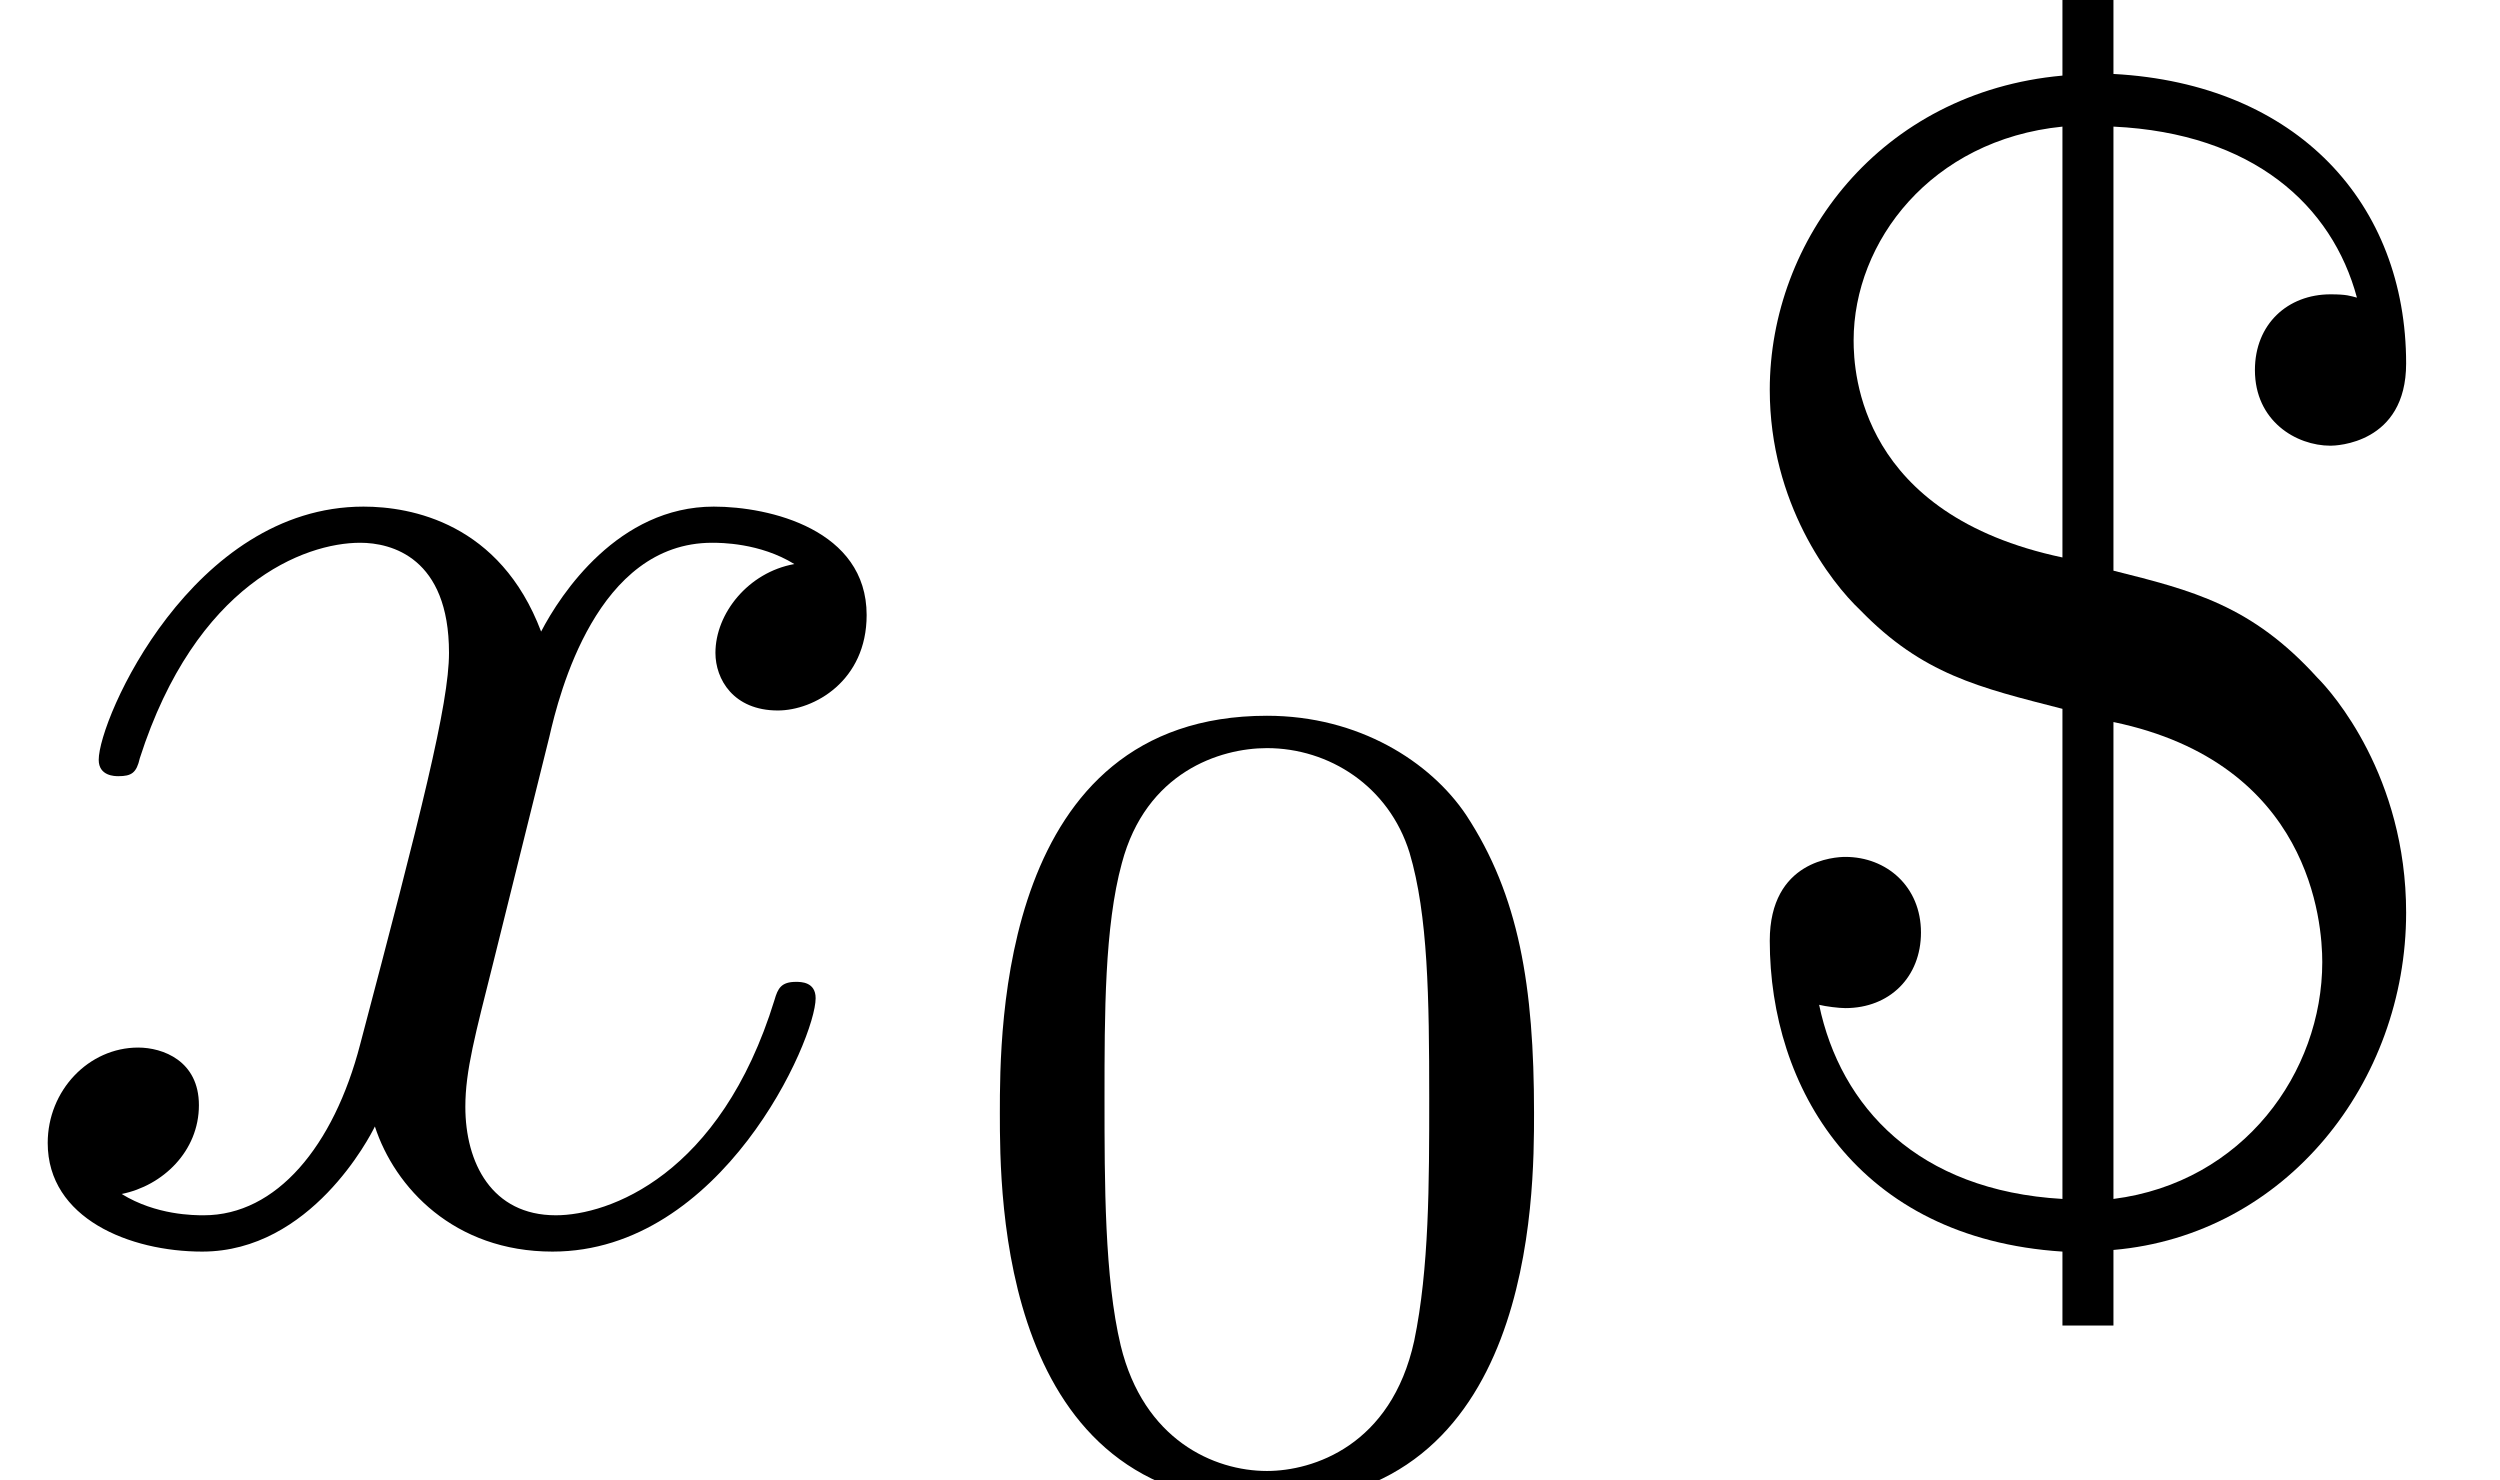 <?xml version='1.0' encoding='UTF-8'?>
<!-- This file was generated by dvisvgm 2.11.1 -->
<svg version='1.1' xmlns='http://www.w3.org/2000/svg' xmlns:xlink='http://www.w3.org/1999/xlink' width='22.717pt' height='13.45pt' viewBox='-21.804 14.808 22.717 13.45'>
<defs>
<path id='g1-36' d='M2.64-3.098C3.836-2.849 3.905-1.883 3.905-1.644C3.905-.976 3.427-.309 2.64-.209V-3.098ZM2.331-3.178V-.209C1.455-.259 .986-.767 .857-1.385C.897-1.375 .976-1.365 1.016-1.365C1.285-1.365 1.474-1.554 1.474-1.823C1.474-2.102 1.265-2.281 1.016-2.281C.956-2.281 .558-2.262 .558-1.773C.558-.887 1.086 .03 2.331 .11V.558H2.64V.1C3.686 .01 4.413-.917 4.413-1.943C4.413-2.77 3.965-3.278 3.875-3.367C3.477-3.806 3.118-3.895 2.64-4.015V-6.705C3.487-6.665 3.965-6.227 4.115-5.669C4.075-5.679 4.055-5.689 3.955-5.689C3.696-5.689 3.497-5.509 3.497-5.23C3.497-4.922 3.746-4.772 3.955-4.772C3.985-4.772 4.413-4.782 4.413-5.27C4.413-6.237 3.756-6.964 2.64-7.024V-7.472H2.331V-7.014C1.225-6.914 .558-6.017 .558-5.111C.558-4.423 .927-3.945 1.106-3.776C1.484-3.387 1.823-3.308 2.331-3.178ZM2.331-4.095C1.106-4.354 1.066-5.21 1.066-5.41C1.066-6.007 1.534-6.625 2.331-6.705V-4.095Z'/>
<path id='g2-48' d='M3.599-2.225C3.599-2.992 3.508-3.543 3.187-4.031C2.971-4.352 2.538-4.631 1.981-4.631C.363-4.631 .363-2.727 .363-2.225S.363 .139 1.981 .139S3.599-1.723 3.599-2.225ZM1.981-.056C1.66-.056 1.234-.244 1.095-.816C.997-1.227 .997-1.799 .997-2.315C.997-2.824 .997-3.354 1.102-3.738C1.248-4.289 1.695-4.435 1.981-4.435C2.357-4.435 2.72-4.205 2.845-3.801C2.957-3.424 2.964-2.922 2.964-2.315C2.964-1.799 2.964-1.283 2.873-.844C2.734-.209 2.26-.056 1.981-.056Z'/>
<path id='g0-120' d='M3.328-3.009C3.387-3.268 3.616-4.184 4.314-4.184C4.364-4.184 4.603-4.184 4.812-4.055C4.533-4.005 4.334-3.756 4.334-3.517C4.334-3.357 4.443-3.168 4.712-3.168C4.932-3.168 5.25-3.347 5.25-3.746C5.25-4.264 4.663-4.403 4.324-4.403C3.746-4.403 3.397-3.875 3.278-3.646C3.029-4.304 2.491-4.403 2.202-4.403C1.166-4.403 .598-3.118 .598-2.869C.598-2.77 .697-2.77 .717-2.77C.797-2.77 .827-2.79 .847-2.879C1.186-3.935 1.843-4.184 2.182-4.184C2.371-4.184 2.72-4.095 2.72-3.517C2.72-3.208 2.55-2.54 2.182-1.146C2.022-.528 1.674-.11 1.235-.11C1.176-.11 .946-.11 .737-.239C.986-.289 1.205-.498 1.205-.777C1.205-1.046 .986-1.126 .837-1.126C.538-1.126 .289-.867 .289-.548C.289-.09 .787 .11 1.225 .11C1.883 .11 2.242-.588 2.271-.648C2.391-.279 2.75 .11 3.347 .11C4.374 .11 4.941-1.176 4.941-1.425C4.941-1.524 4.852-1.524 4.822-1.524C4.732-1.524 4.712-1.484 4.692-1.415C4.364-.349 3.686-.11 3.367-.11C2.979-.11 2.819-.428 2.819-.767C2.819-.986 2.879-1.205 2.989-1.644L3.328-3.009Z'/>
</defs>
<g id='page1' transform='matrix(1.5 0 0 1.5 0 0)'>
<use x='-14.536' y='17.344' xlink:href='#g0-120'/>
<use x='-8.842' y='18.839' xlink:href='#g2-48'/>
<use x='-4.373' y='17.344' xlink:href='#g1-36'/>
</g>
</svg>